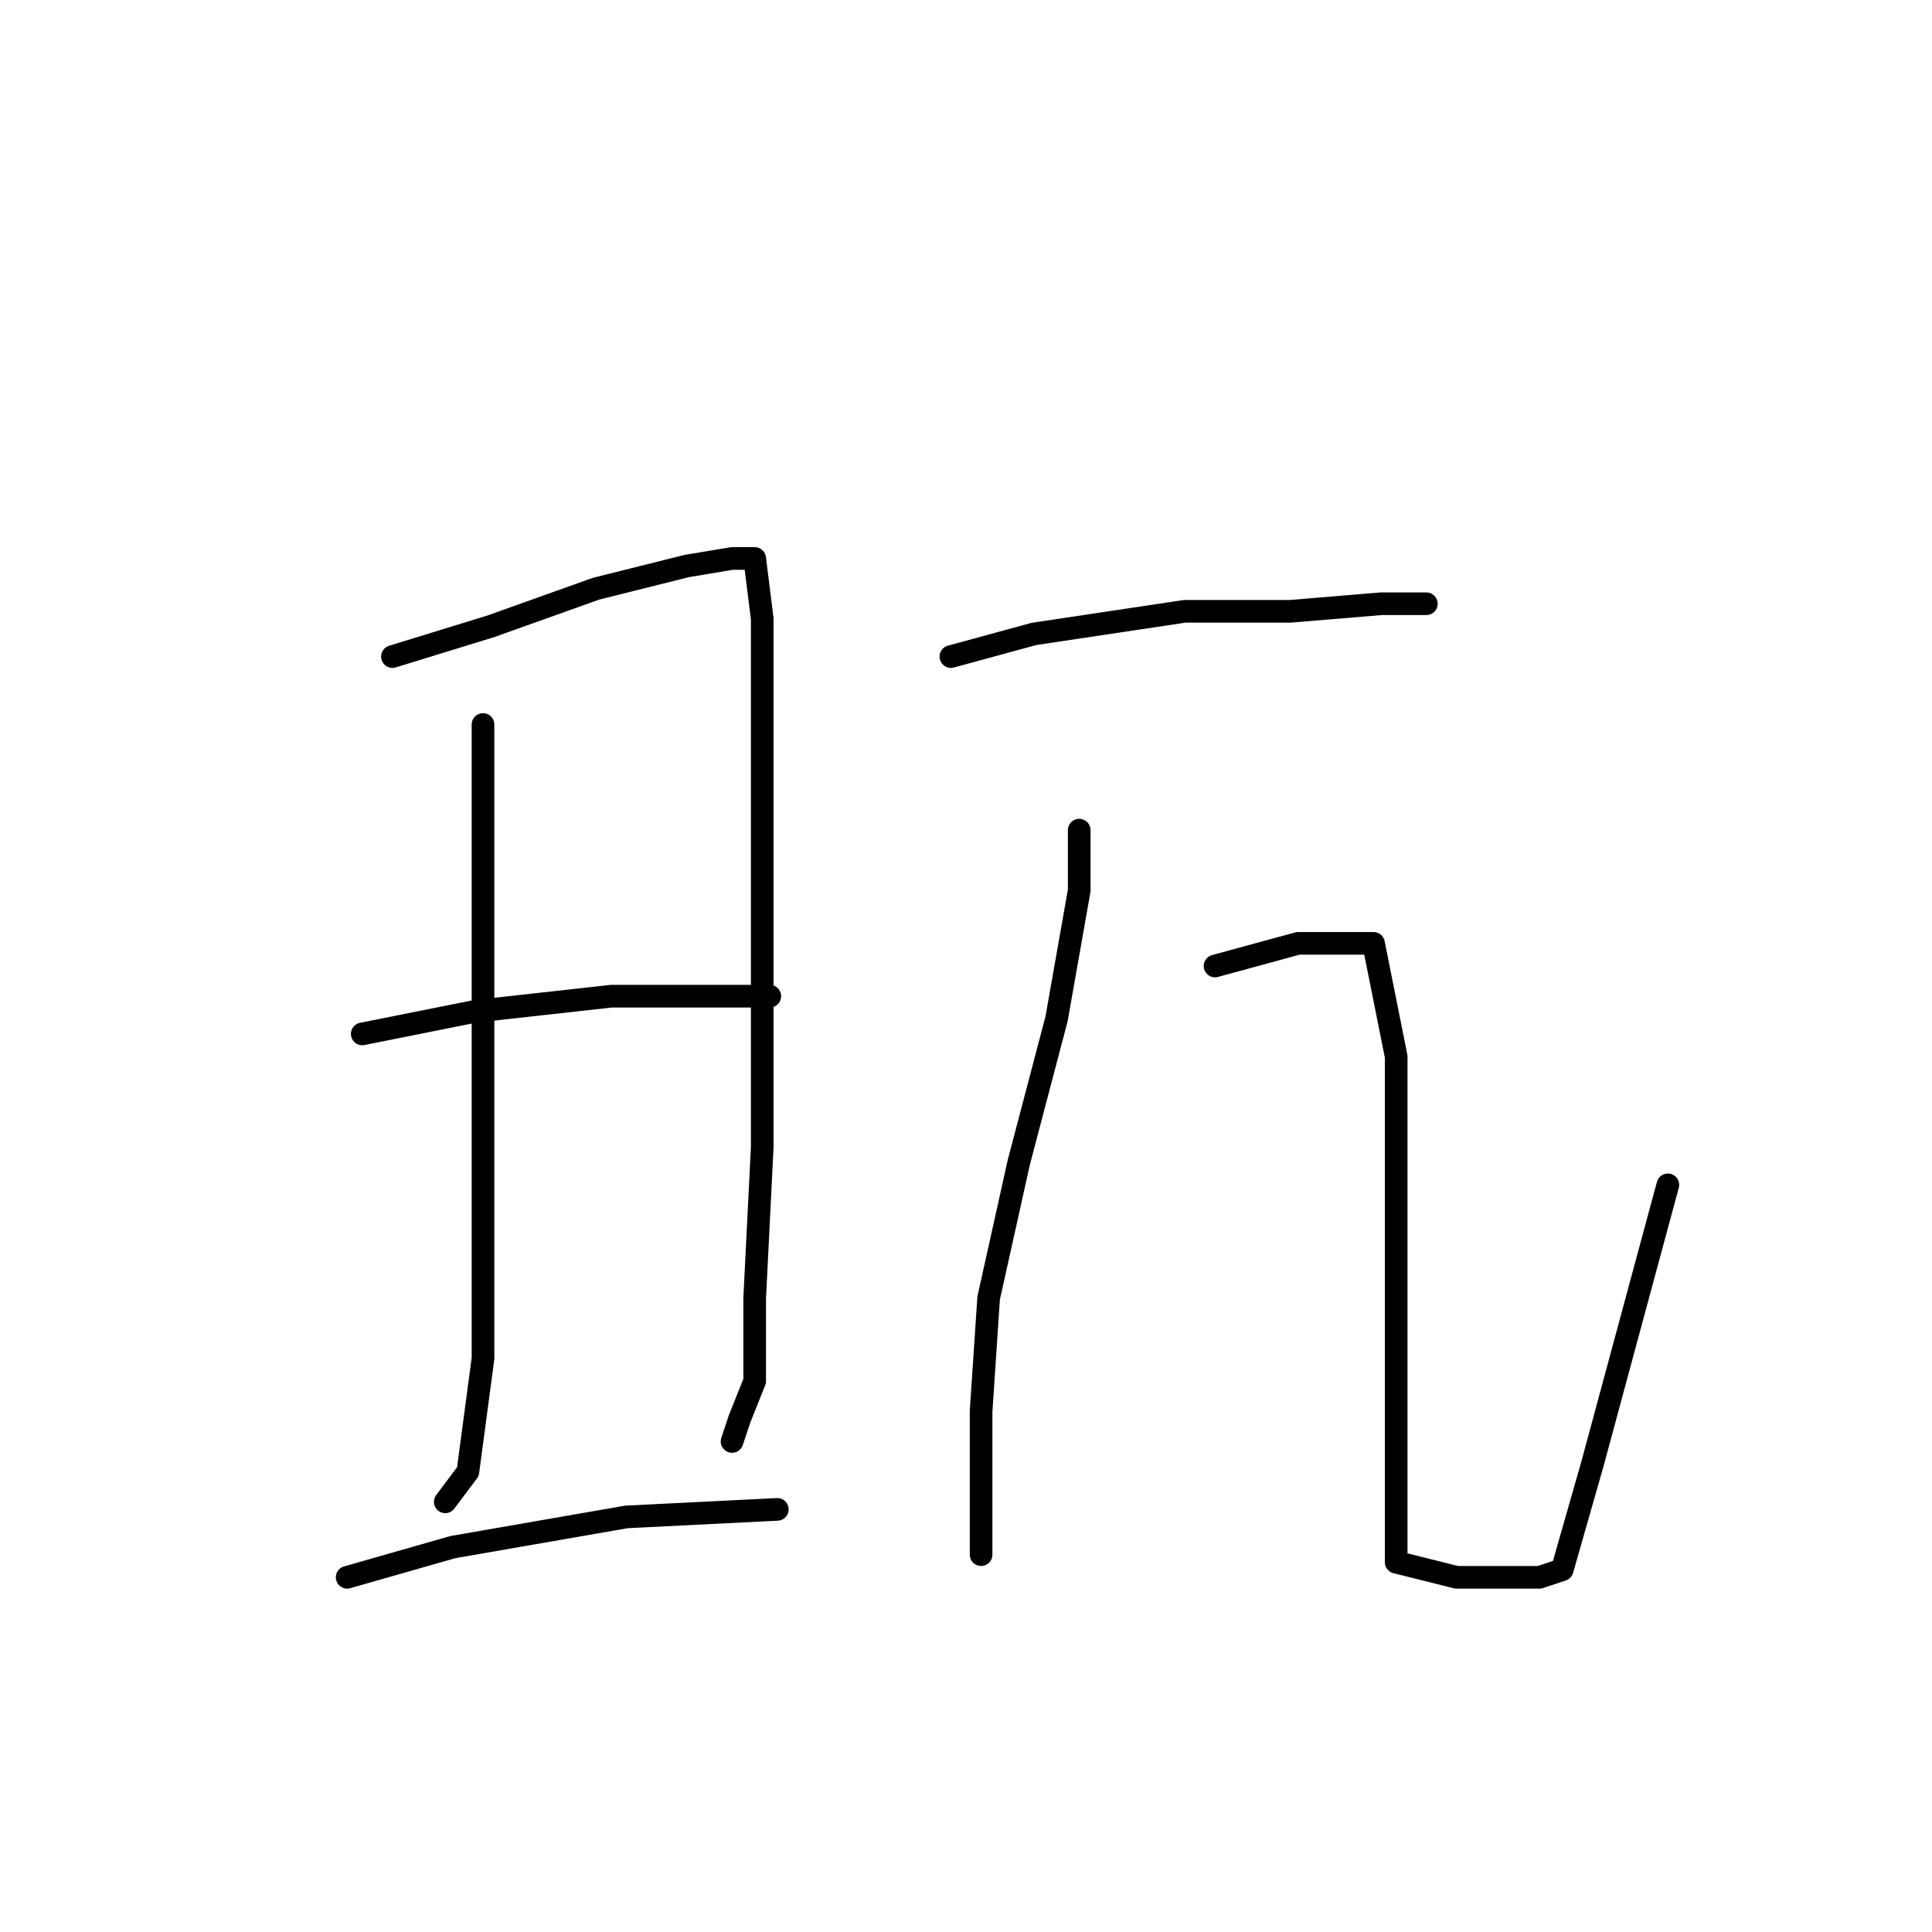 <?xml version="1.0" standalone="no"?>
    <svg width="256" height="256" xmlns="http://www.w3.org/2000/svg" version="1.1">
    <polyline stroke="black" stroke-width="3" stroke-linecap="round" fill="transparent" stroke-linejoin="round" points="52 87 65 83 79 78 91 75 97 74 100 74 101 82 101 104 101 129 101 152 100 172 100 183 98 188 97 191 97 191 " />
        <polyline stroke="black" stroke-width="3" stroke-linecap="round" fill="transparent" stroke-linejoin="round" points="64 96 64 113 64 136 64 148 64 180 62 195 59 199 59 199 " />
        <polyline stroke="black" stroke-width="3" stroke-linecap="round" fill="transparent" stroke-linejoin="round" points="48 137 63 134 81 132 97 132 102 132 102 132 " />
        <polyline stroke="black" stroke-width="3" stroke-linecap="round" fill="transparent" stroke-linejoin="round" points="46 209 60 205 83 201 103 200 103 200 " />
        <polyline stroke="black" stroke-width="3" stroke-linecap="round" fill="transparent" stroke-linejoin="round" points="126 87 137 84 157 81 163 81 171 81 183 80 189 80 189 80 " />
        <polyline stroke="black" stroke-width="3" stroke-linecap="round" fill="transparent" stroke-linejoin="round" points="143 110 143 118 140 135 135 154 131 172 130 187 130 200 130 206 130 206 " />
        <polyline stroke="black" stroke-width="3" stroke-linecap="round" fill="transparent" stroke-linejoin="round" points="161 128 172 125 182 125 185 140 185 165 185 186 185 201 185 207 193 209 199 209 204 209 207 208 211 194 221 157 221 157 " />
        </svg>